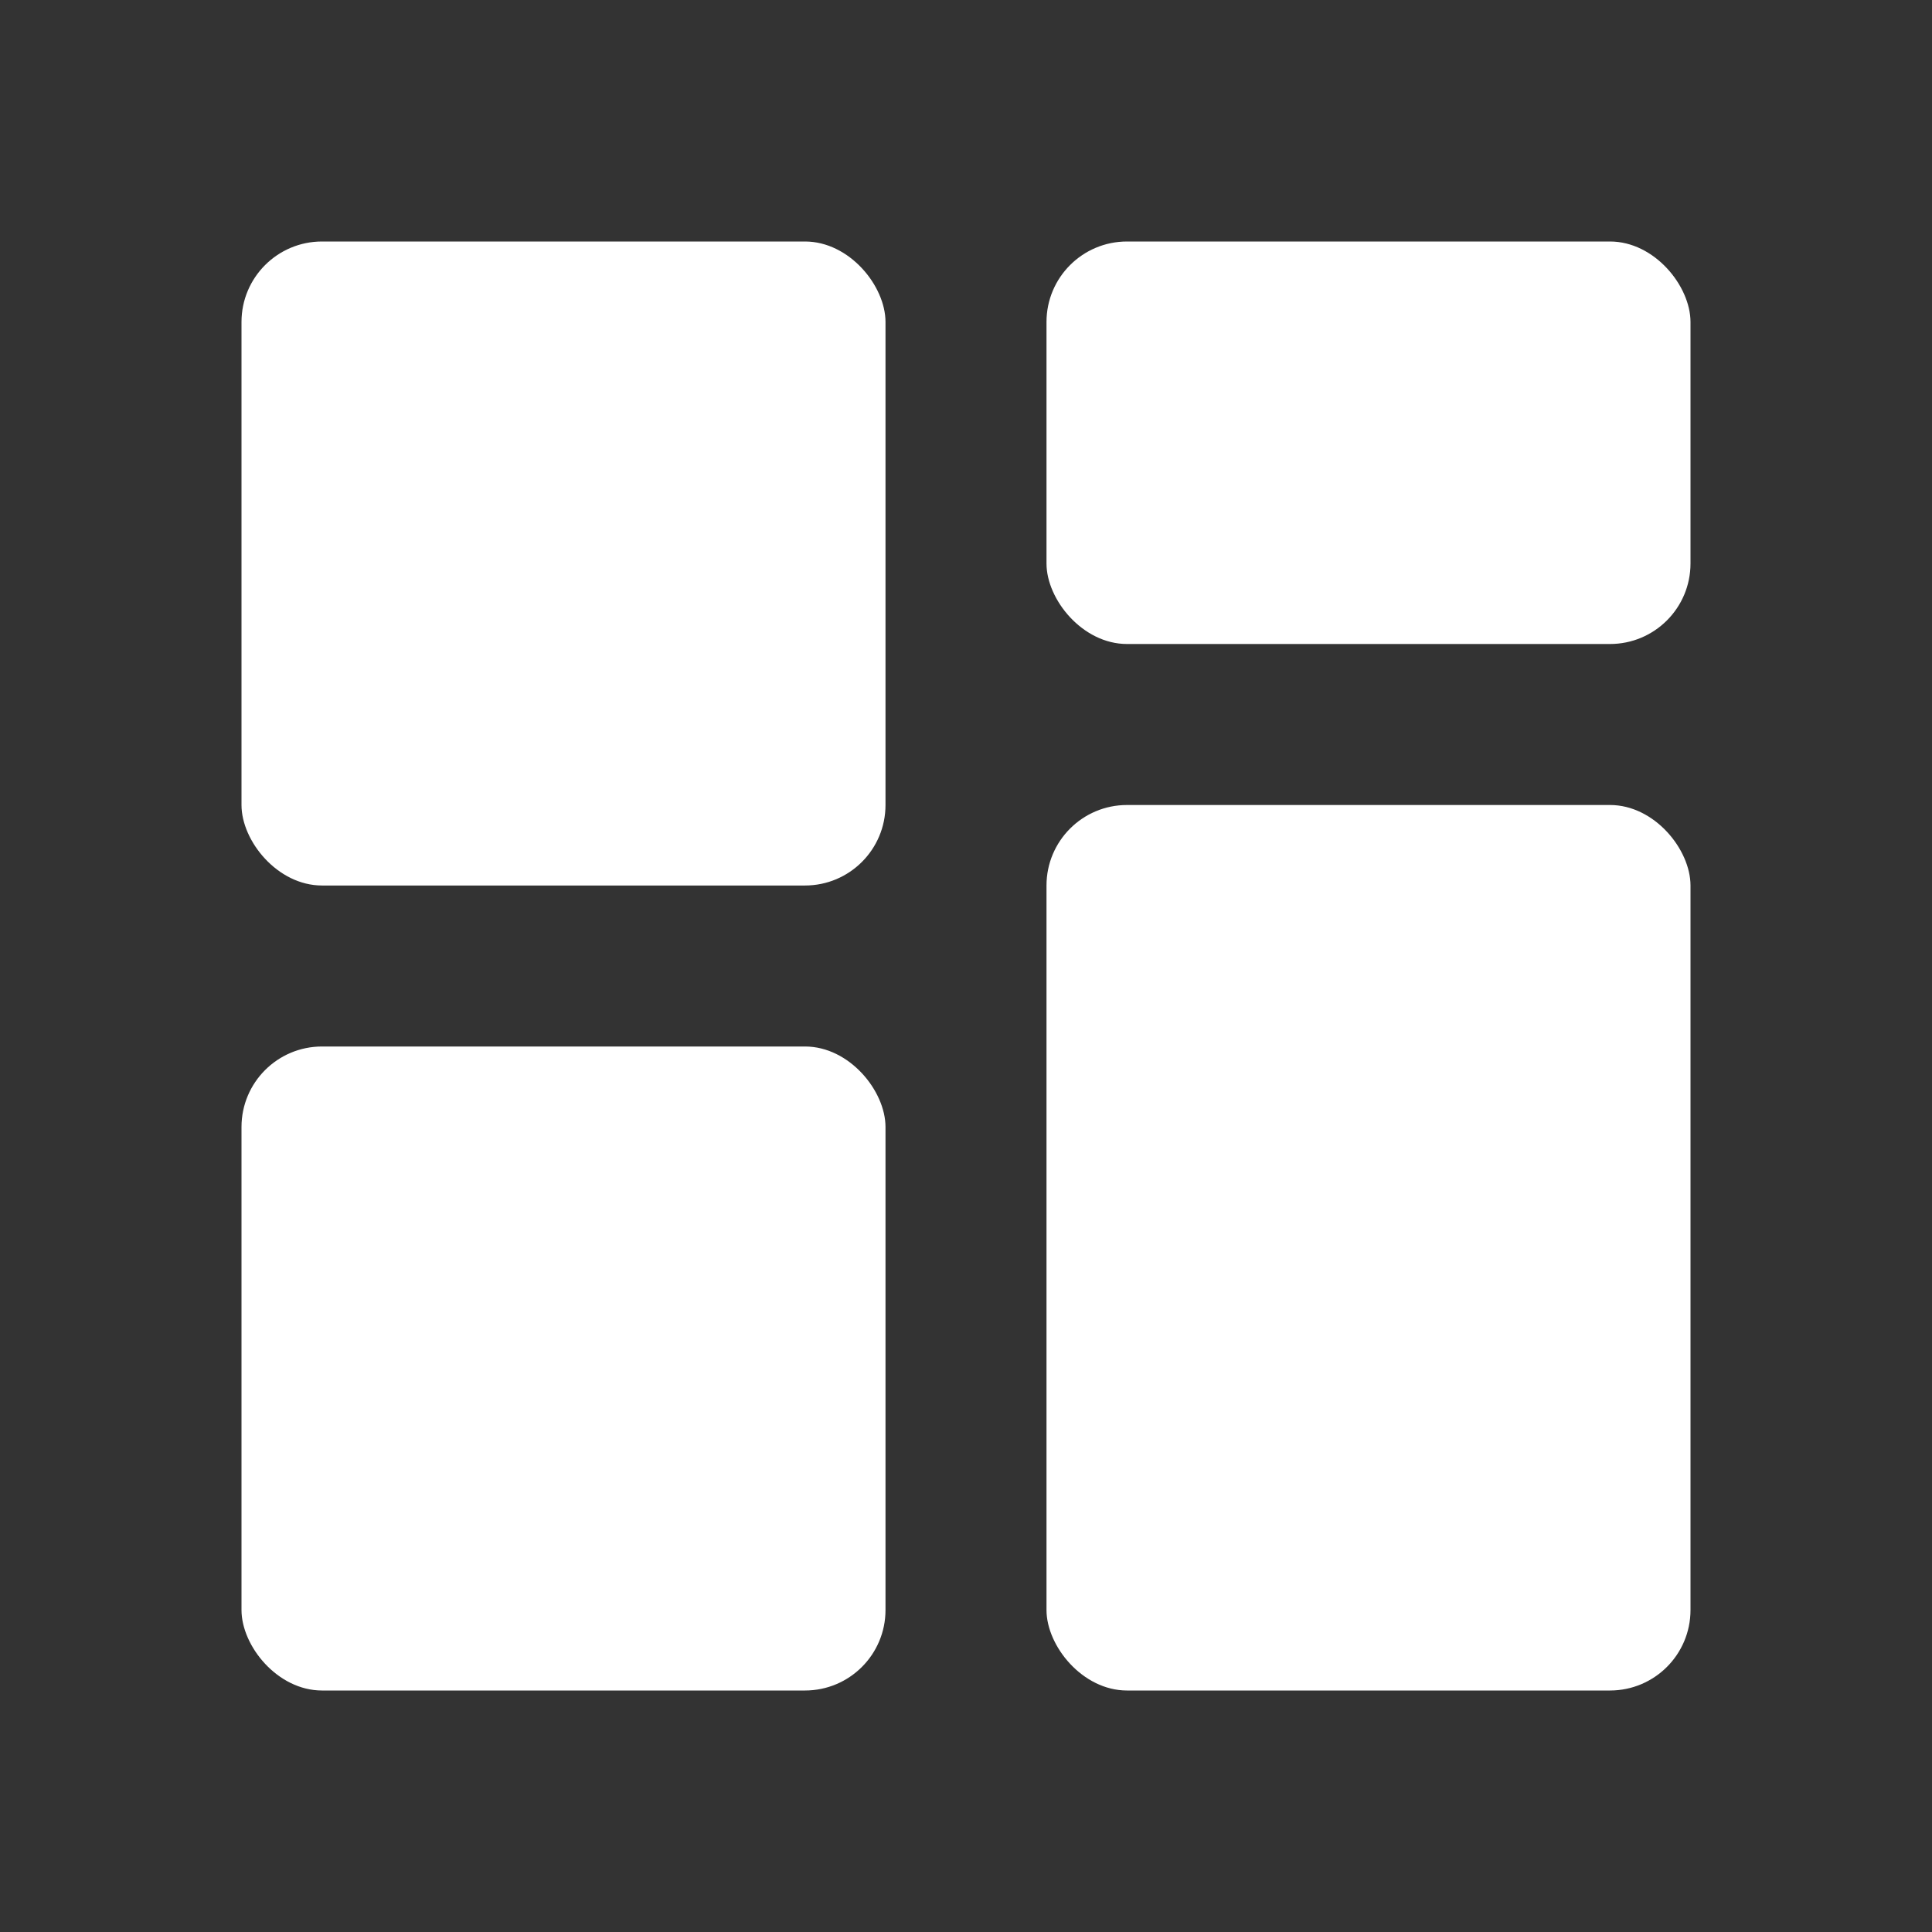 <svg width="24" height="24" viewBox="0 0 24 24" fill="none" xmlns="http://www.w3.org/2000/svg">
  <rect x="0" y="0" width="24" height="24" fill="#333333" stroke="none"/>
  <!-- Top left square -->
  <rect x="3" y="3" width="8" height="8" rx="1" fill="white"/>
  
  <!-- Top right rectangle -->
  <rect x="13" y="3" width="8" height="5" rx="1" fill="white"/>
  
  <!-- Bottom right square -->
  <rect x="13" y="10" width="8" height="11" rx="1" fill="white"/>
  
  <!-- Bottom left rectangle -->
  <rect x="3" y="13" width="8" height="8" rx="1" fill="white"/>
</svg>